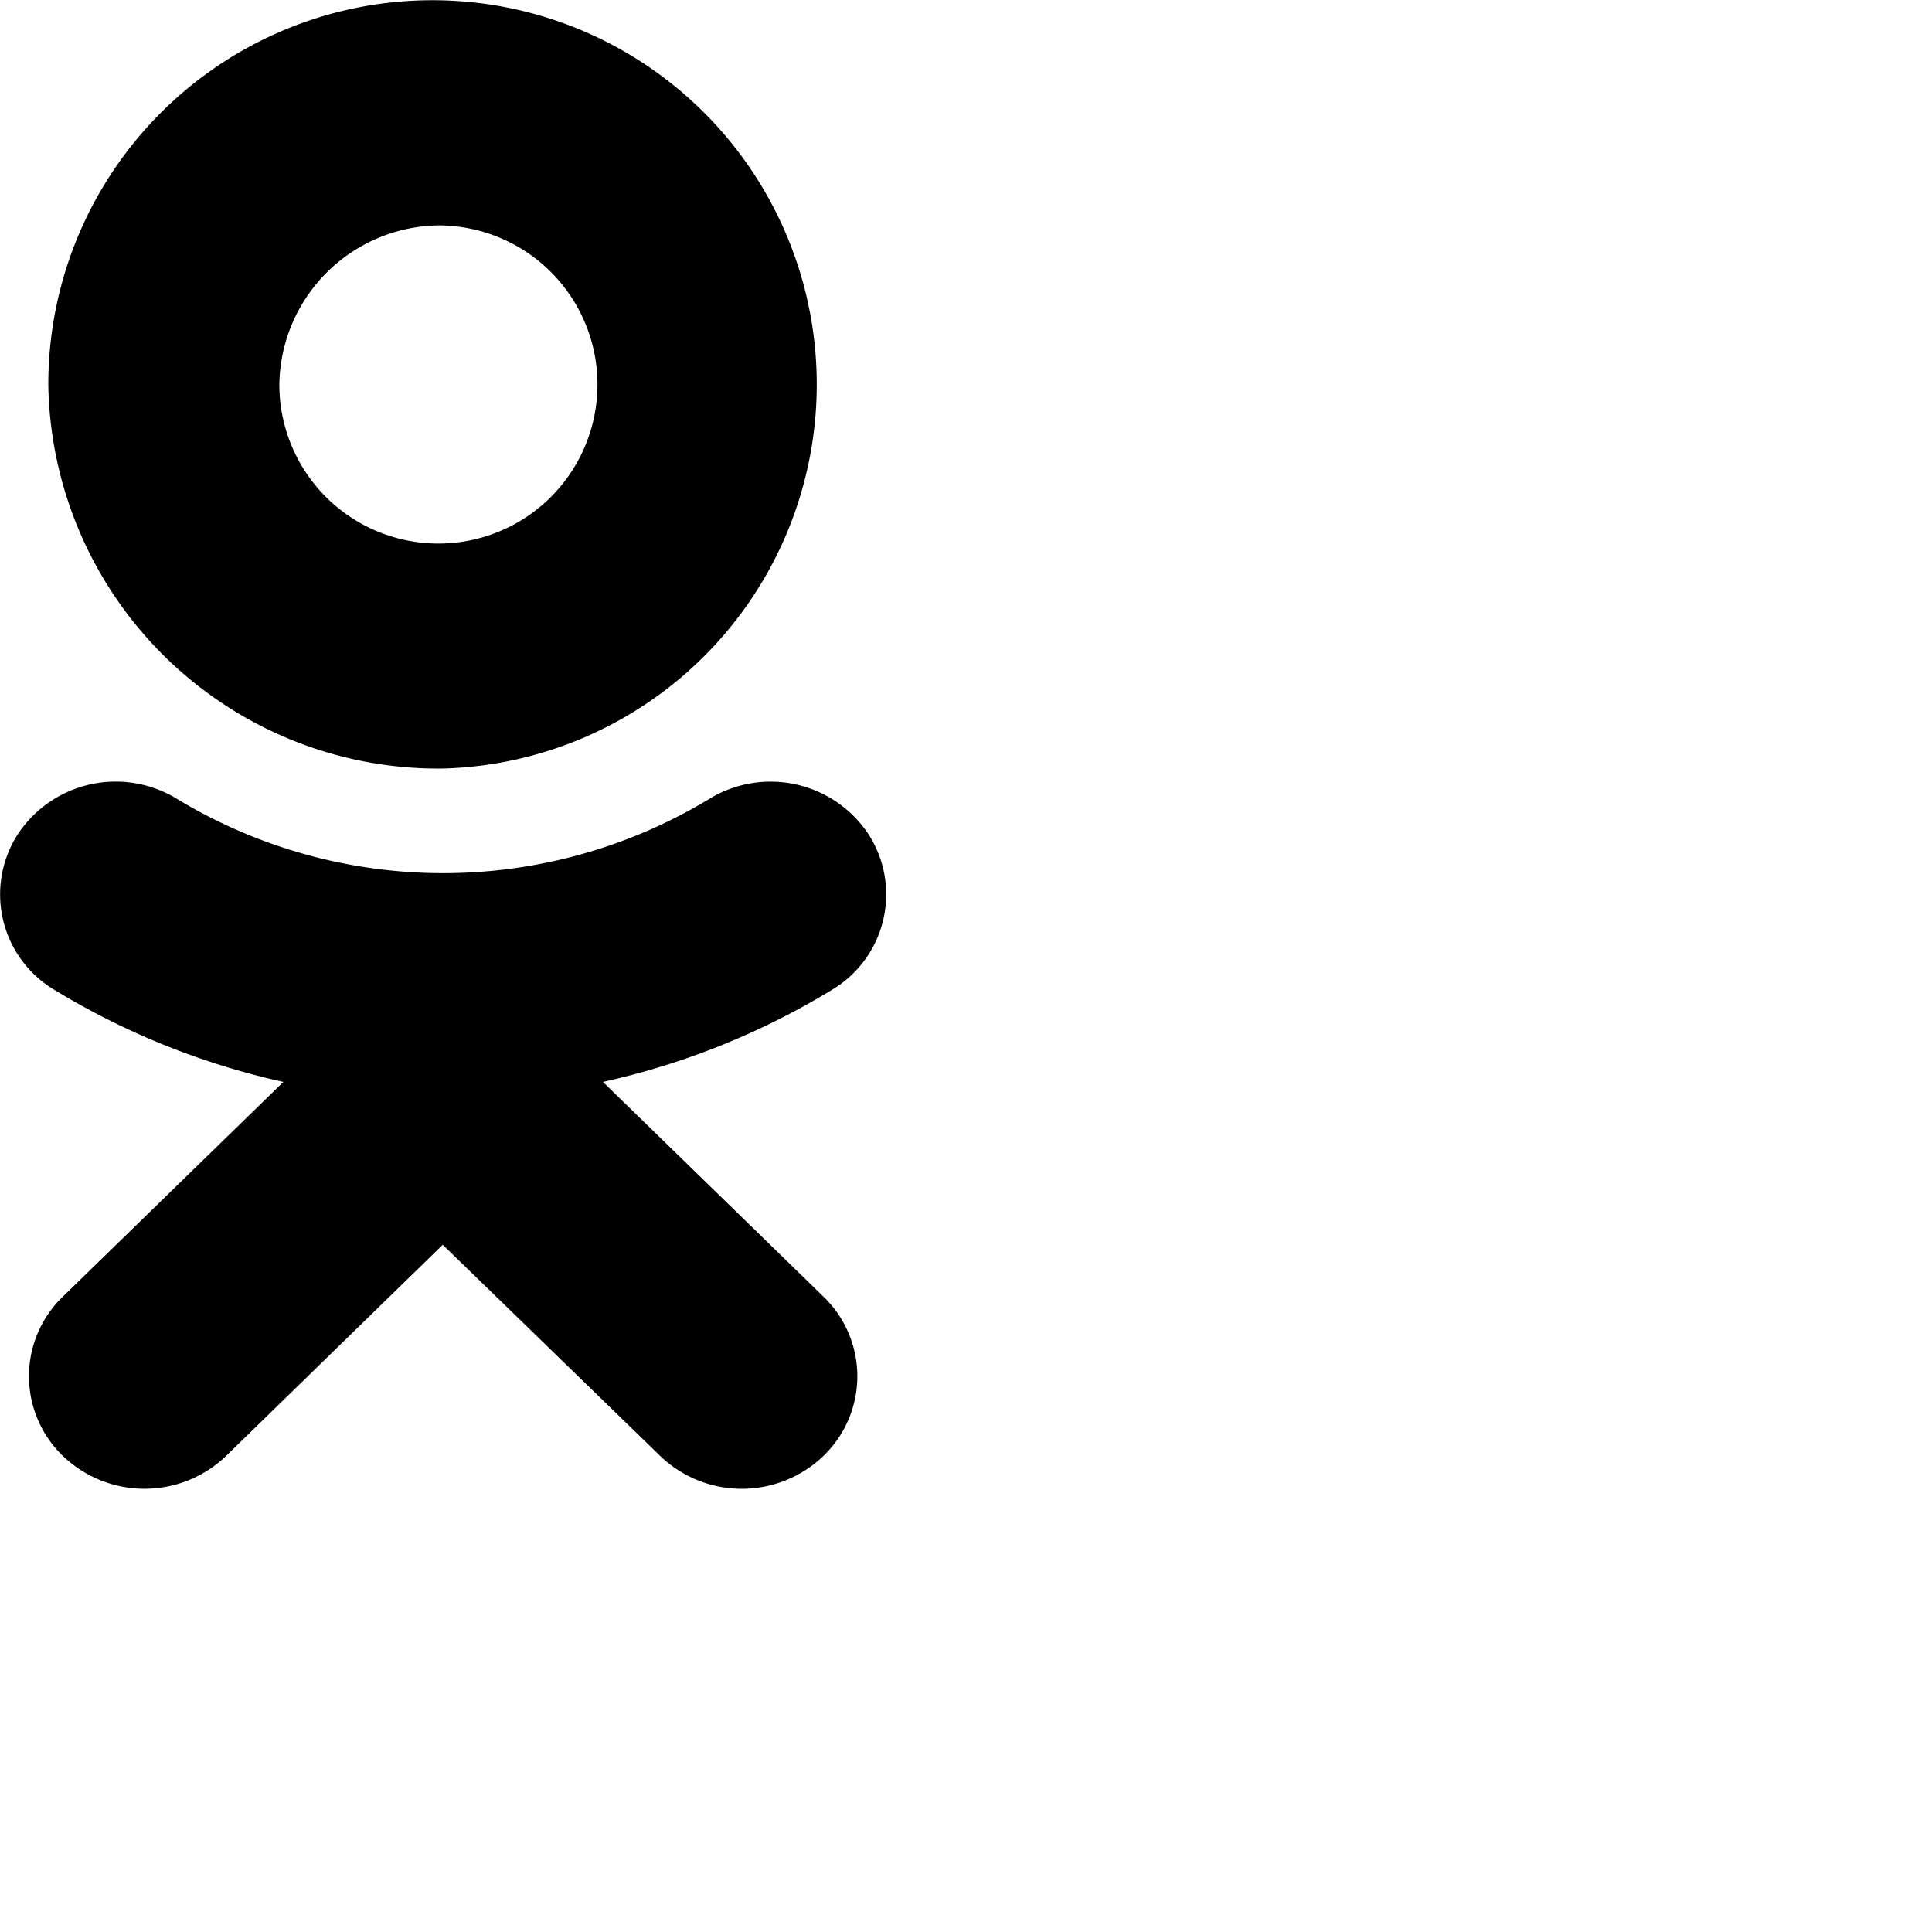 <svg fill="#000000" xmlns="http://www.w3.org/2000/svg" viewBox="0 0 24 24" width="48px" height="48px">
    <path d="M2809,913.547a4.773,4.773,0,1,0-4.9-4.77A4.845,4.845,0,0,0,2809,913.547Zm0-6.746a1.976,1.976,0,1,1-2.03,1.976A2.005,2.005,0,0,1,2809,906.8Zm1.99,10.639a9.348,9.348,0,0,0,2.85-1.147,1.38,1.38,0,0,0,.45-1.928,1.459,1.459,0,0,0-1.98-.44,6.386,6.386,0,0,1-6.61,0,1.457,1.457,0,0,0-1.98.44,1.38,1.38,0,0,0,.45,1.928,9.373,9.373,0,0,0,2.85,1.147l-2.74,2.668a1.373,1.373,0,0,0,0,1.977,1.464,1.464,0,0,0,2.03,0l2.69-2.622,2.7,2.622a1.463,1.463,0,0,0,2.03,0,1.373,1.373,0,0,0,0-1.977Z" transform="translate(-2803.5 -904)"/>
</svg>

